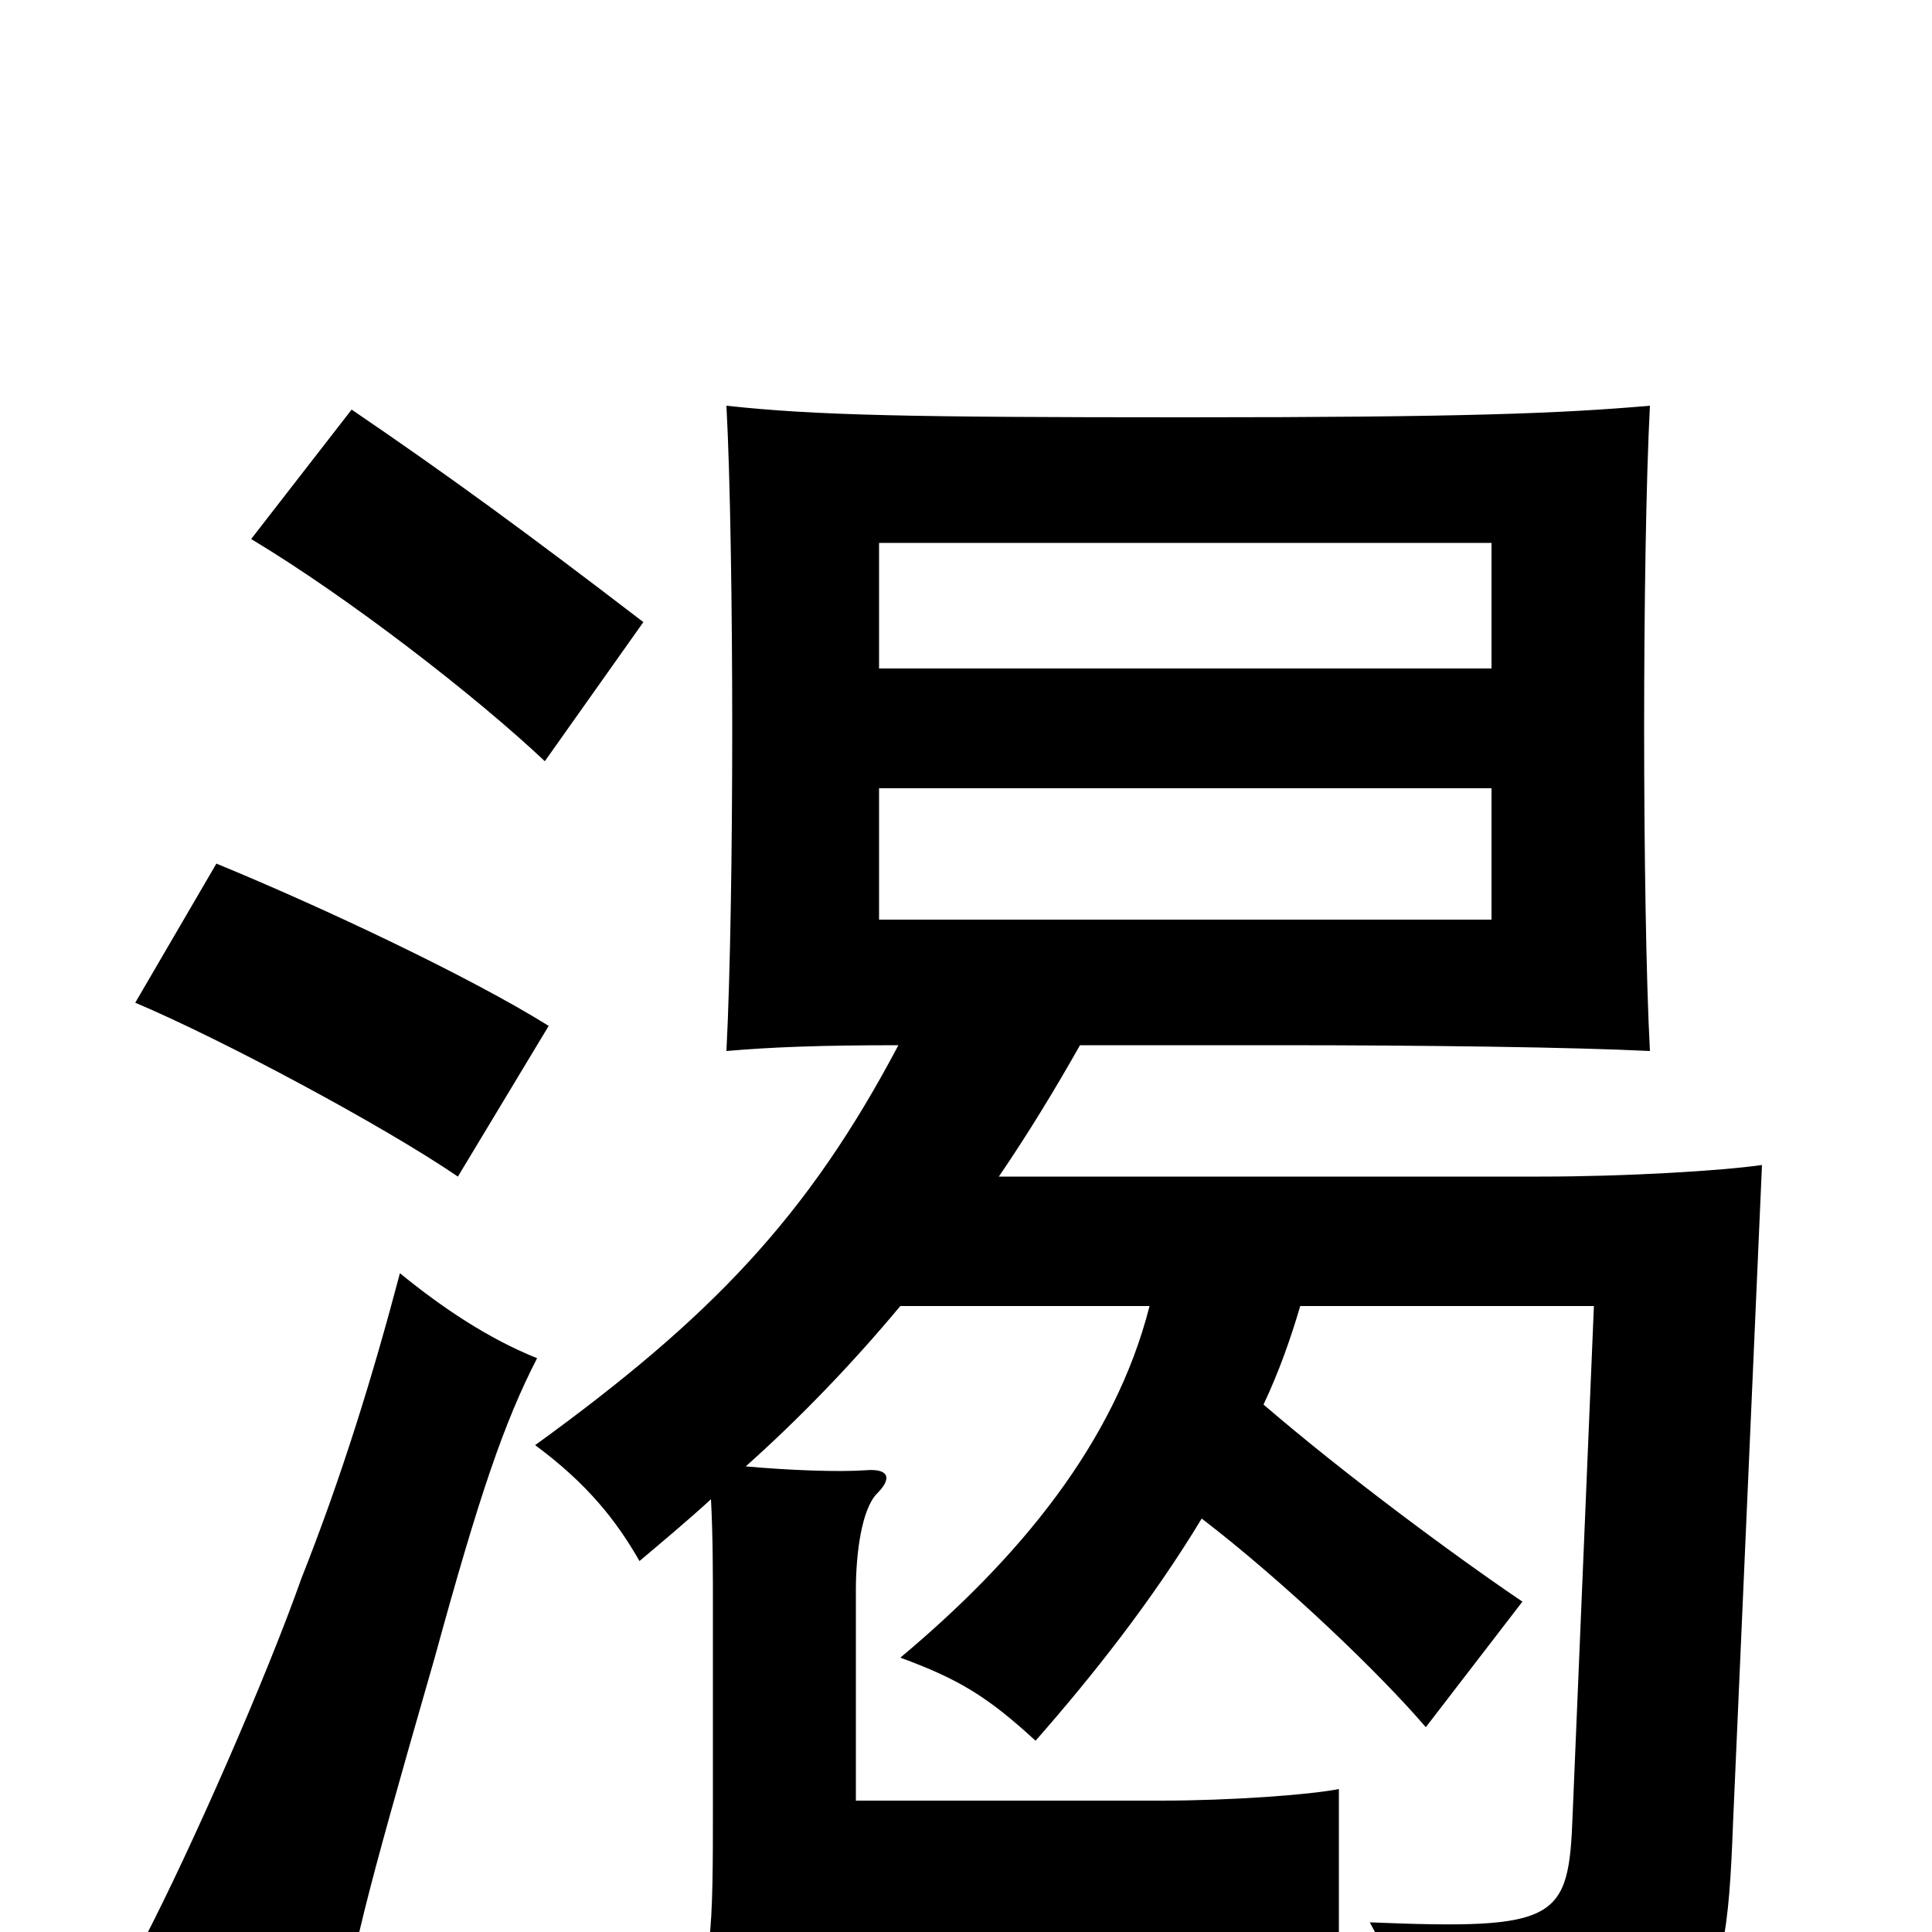 <svg xmlns="http://www.w3.org/2000/svg" viewBox="0 -1000 1000 1000">
	<path fill="#000000" d="M455 -524V-592H772V-524ZM455 -654V-719H772V-654ZM278 -297C253 -307 229 -323 207 -341C193 -288 177 -236 156 -183C138 -132 99 -43 74 5C109 18 136 31 176 55C182 11 187 -10 225 -142C248 -226 261 -264 278 -297ZM284 -469C244 -494 168 -530 112 -553L70 -481C115 -462 199 -417 237 -391ZM333 -678C273 -724 232 -754 182 -788L130 -721C180 -691 246 -640 282 -606ZM466 -324H595C577 -253 527 -193 466 -142C496 -131 511 -122 536 -99C565 -132 596 -171 622 -214C665 -181 714 -134 738 -106L788 -171C754 -194 697 -236 654 -273C662 -290 668 -307 673 -324H825L814 -61C812 -6 807 -1 709 -5C727 28 738 59 740 83C886 62 893 50 897 -56L912 -397C891 -394 842 -391 797 -391H517C532 -413 546 -436 559 -459H662C737 -459 814 -458 854 -456C852 -493 851 -561 851 -623C851 -686 852 -752 854 -790C808 -786 758 -784 614 -784C470 -784 422 -785 376 -790C378 -753 379 -685 379 -623C379 -560 378 -495 376 -456C399 -458 424 -459 465 -459C418 -370 368 -318 277 -252C304 -232 319 -213 331 -192C344 -203 356 -213 368 -224C369 -205 369 -186 369 -167V-66C369 -35 369 -11 367 5C383 4 457 3 527 3C599 3 677 4 693 5V-74C678 -71 637 -68 601 -68H443V-177C443 -196 446 -219 454 -227C462 -235 460 -240 448 -239C434 -238 408 -239 386 -241C414 -266 441 -294 466 -324Z"/>
</svg>